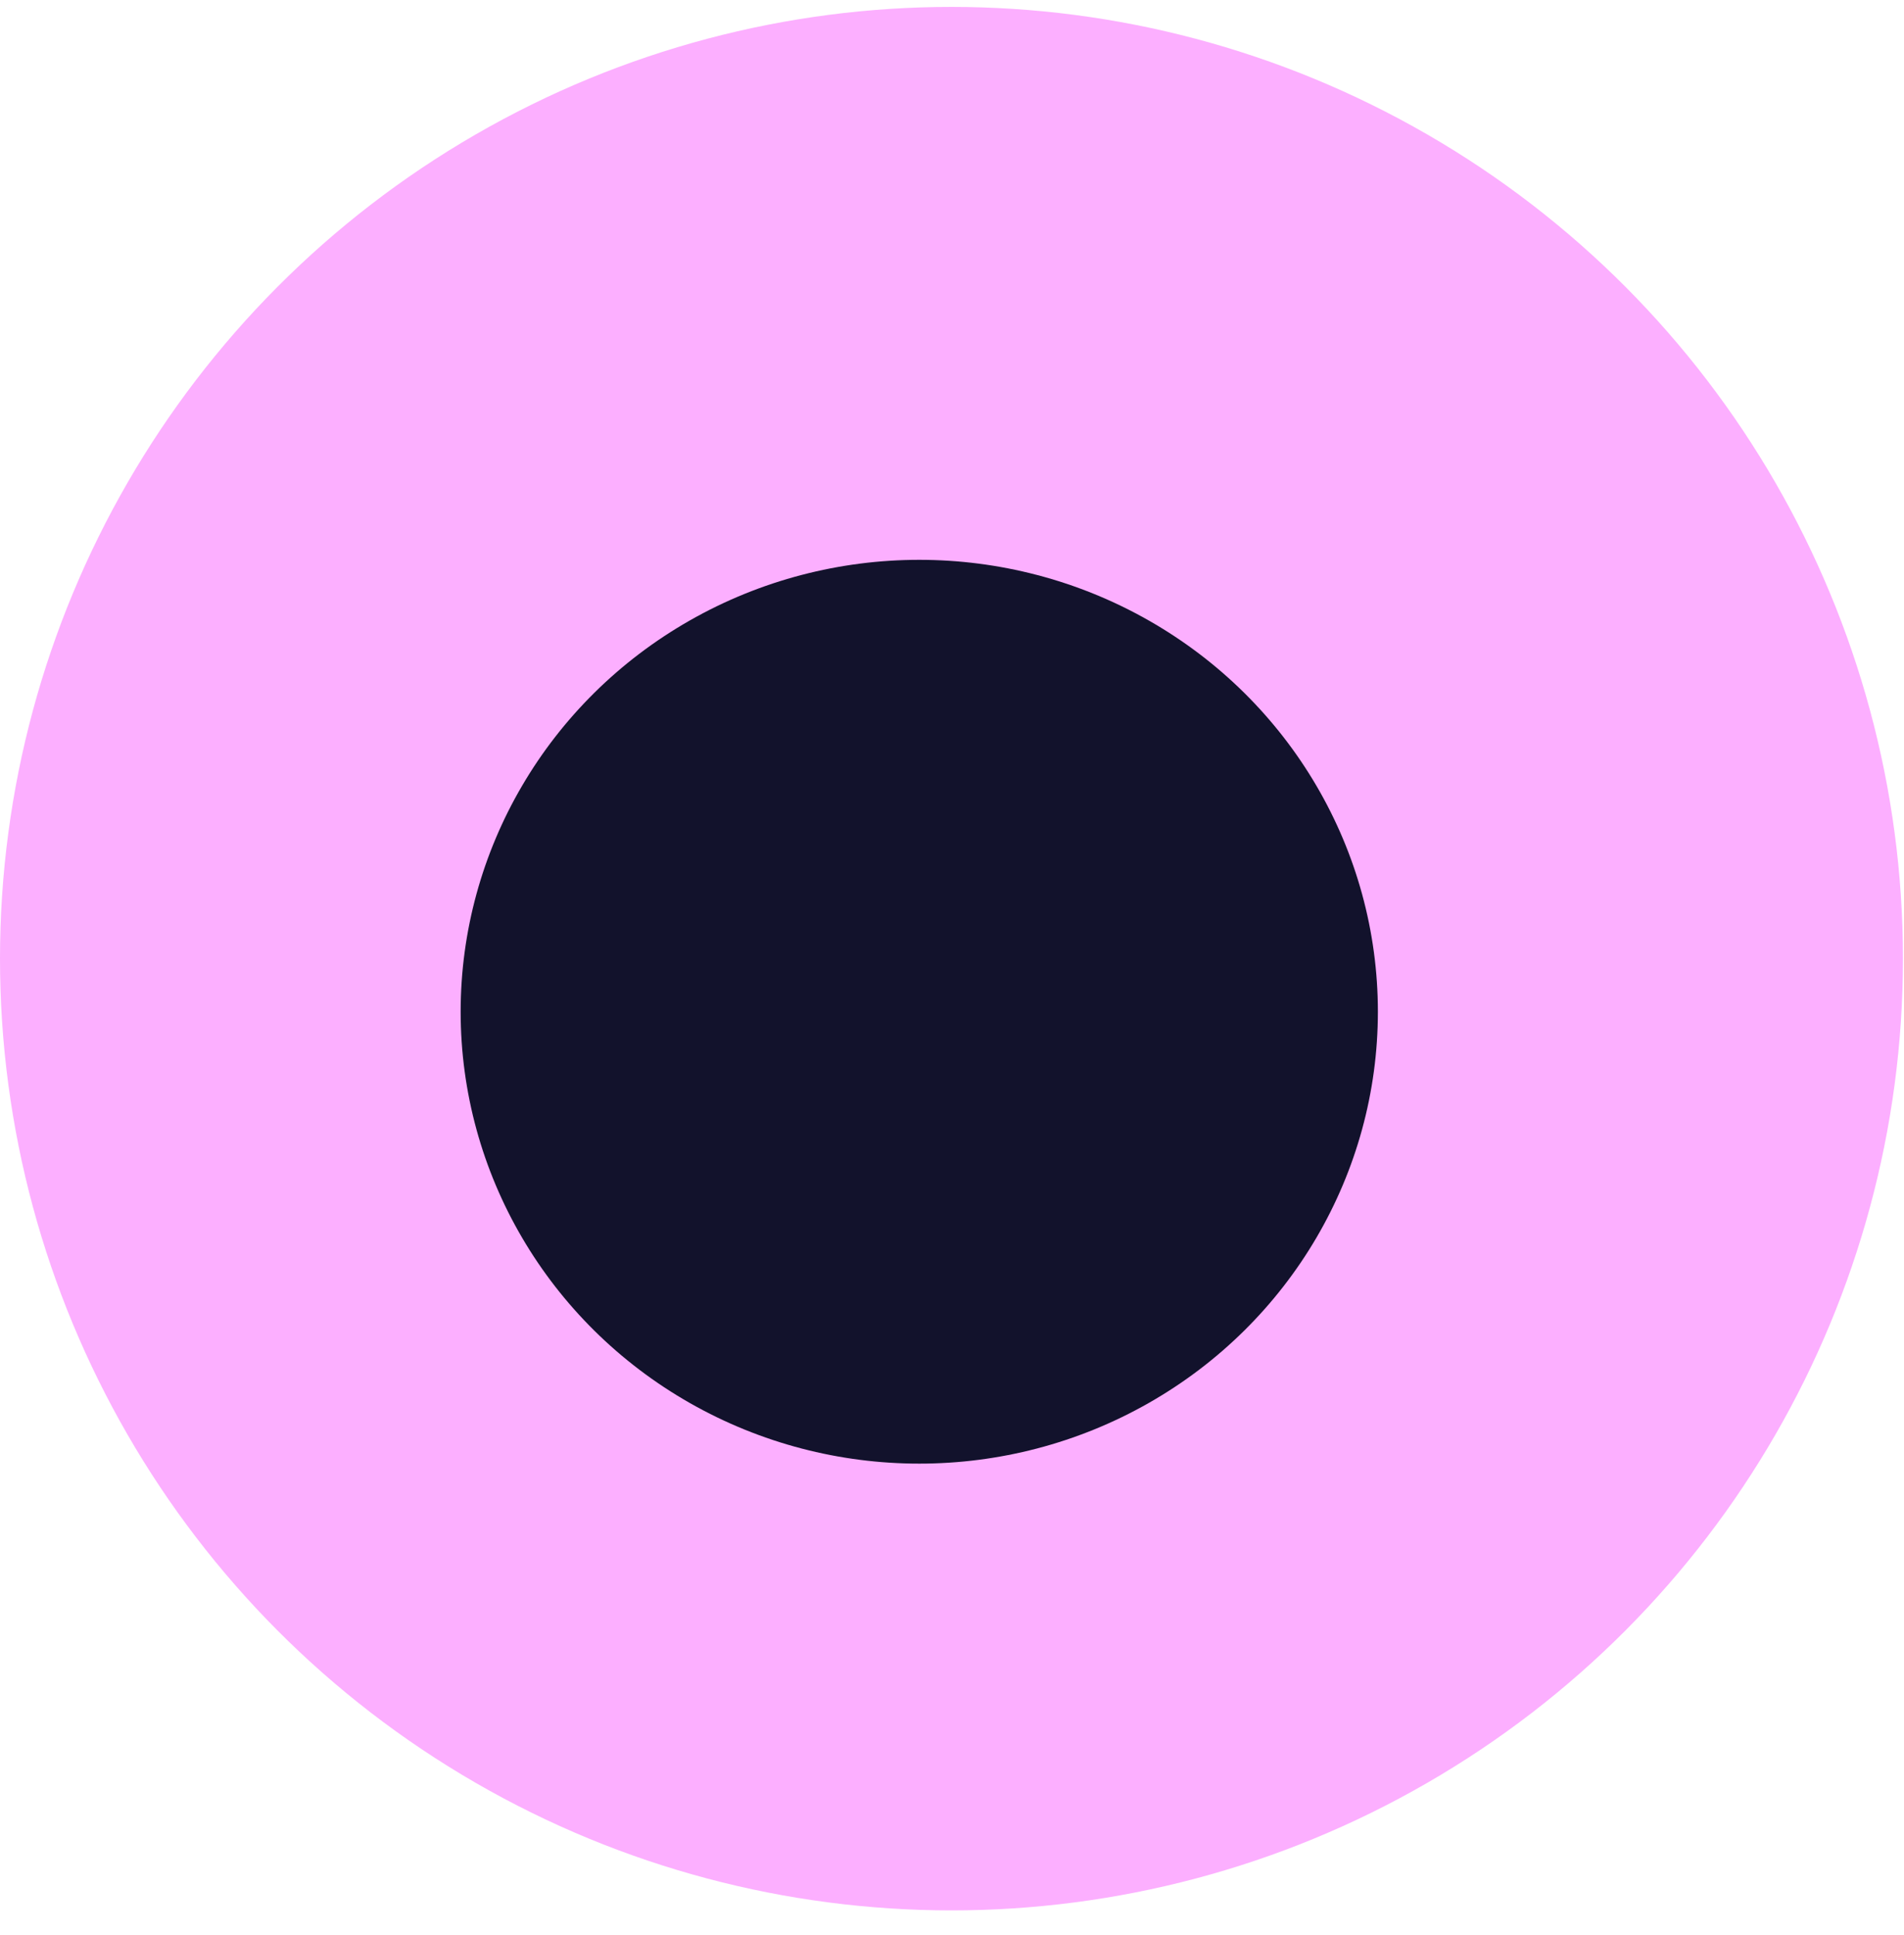 <svg width="62" height="63" viewBox="0 0 62 63" fill="none" xmlns="http://www.w3.org/2000/svg">
    <circle cx="30.983" cy="31.208" r="30.983" fill="#FCAFFF"/>
    <ellipse cx="29.934" cy="32.936" rx="14.934" ry="14.711" fill="#12122C"/>
</svg>
